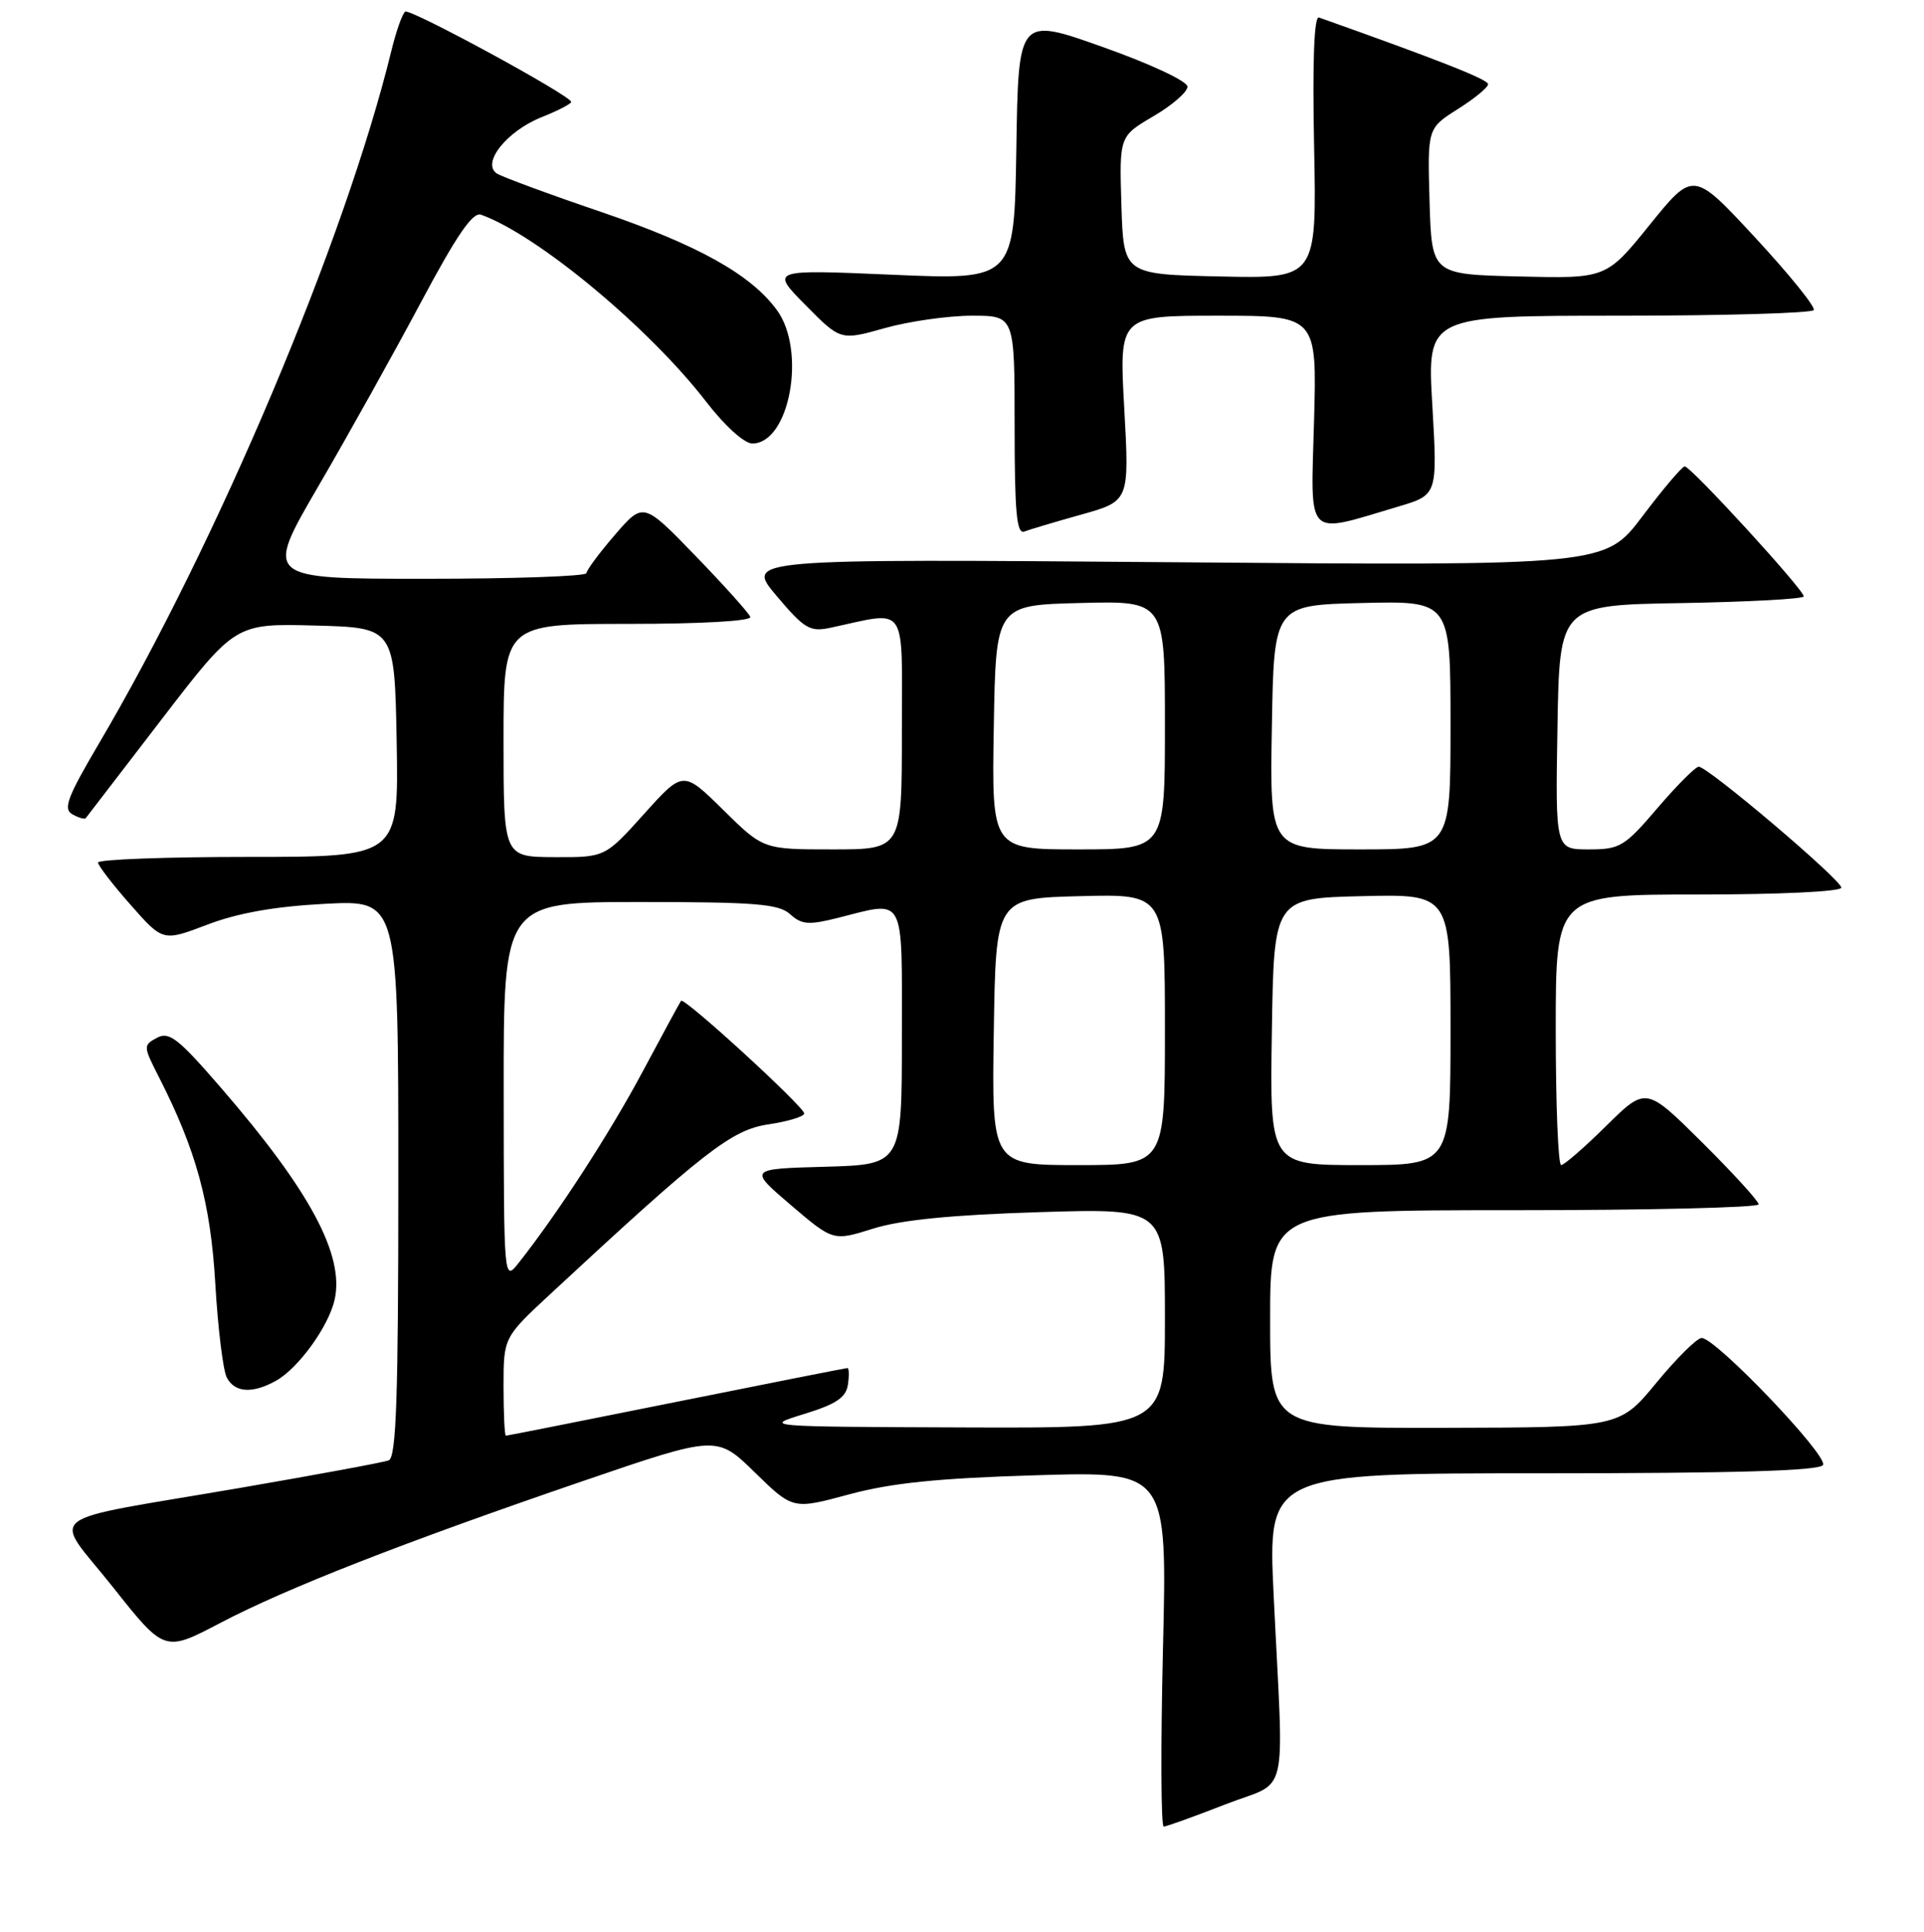 <?xml version="1.0" encoding="UTF-8" standalone="no"?>
<!DOCTYPE svg PUBLIC "-//W3C//DTD SVG 1.1//EN" "http://www.w3.org/Graphics/SVG/1.1/DTD/svg11.dtd" >
<svg xmlns="http://www.w3.org/2000/svg" xmlns:xlink="http://www.w3.org/1999/xlink" version="1.1" viewBox="0 0 256 257">
 <g >
 <path fill="currentColor"
d=" M 163.00 240.06 C 171.66 236.68 170.82 240.26 169.47 212.25 C 168.69 196.00 168.69 196.00 205.29 196.00 C 230.90 196.00 242.09 195.67 242.56 194.90 C 243.30 193.70 228.30 178.00 226.42 178.00 C 225.80 178.00 223.09 180.68 220.40 183.95 C 215.50 189.90 215.50 189.90 192.25 189.95 C 169.00 190.00 169.00 190.00 169.00 175.50 C 169.00 161.00 169.00 161.00 201.50 161.00 C 219.38 161.00 234.00 160.65 234.00 160.22 C 234.00 159.80 230.63 156.10 226.50 152.00 C 219.01 144.56 219.01 144.56 213.72 149.78 C 210.82 152.65 208.11 155.00 207.72 155.00 C 207.32 155.00 207.00 146.90 207.00 137.00 C 207.00 119.00 207.00 119.00 226.00 119.00 C 236.81 119.00 245.00 118.61 245.00 118.09 C 245.00 117.05 227.25 102.00 226.03 102.00 C 225.60 102.00 223.13 104.47 220.54 107.50 C 216.15 112.64 215.55 113.00 211.40 113.00 C 206.95 113.00 206.95 113.00 207.23 96.75 C 207.50 80.50 207.50 80.50 223.75 80.23 C 232.69 80.07 240.00 79.68 240.00 79.34 C 240.00 78.44 224.93 61.99 224.16 62.05 C 223.80 62.07 221.27 65.06 218.54 68.68 C 213.57 75.27 213.57 75.27 156.37 74.80 C 99.17 74.34 99.17 74.34 103.31 79.25 C 107.03 83.66 107.76 84.09 110.47 83.52 C 120.91 81.29 120.00 79.97 120.00 97.37 C 120.00 113.00 120.00 113.00 110.78 113.00 C 101.56 113.00 101.56 113.00 96.23 107.75 C 90.90 102.50 90.90 102.50 85.70 108.28 C 80.50 114.06 80.50 114.06 73.75 114.03 C 67.00 114.00 67.00 114.00 67.00 98.50 C 67.00 83.00 67.00 83.00 83.58 83.00 C 93.33 83.00 100.03 82.62 99.83 82.07 C 99.65 81.56 96.37 77.91 92.55 73.96 C 85.60 66.78 85.60 66.78 81.83 71.14 C 79.76 73.54 78.05 75.84 78.03 76.25 C 78.01 76.66 68.37 77.00 56.59 77.00 C 35.19 77.00 35.19 77.00 42.34 64.72 C 46.28 57.97 52.42 46.95 56.00 40.23 C 60.76 31.30 62.90 28.17 64.00 28.56 C 71.49 31.24 86.33 43.56 93.95 53.43 C 96.43 56.65 99.03 59.00 100.10 59.00 C 105.06 59.00 107.33 46.65 103.37 41.25 C 99.90 36.51 92.88 32.60 79.97 28.19 C 73.11 25.86 66.89 23.56 66.14 23.10 C 64.00 21.76 67.39 17.46 72.06 15.59 C 74.23 14.73 76.00 13.81 76.00 13.56 C 76.00 12.74 54.62 1.12 53.92 1.55 C 53.55 1.78 52.72 4.11 52.08 6.73 C 45.94 31.88 28.92 72.19 13.12 98.99 C 8.95 106.08 8.37 107.63 9.63 108.33 C 10.47 108.80 11.27 109.03 11.41 108.84 C 11.56 108.65 16.09 102.75 21.49 95.72 C 31.31 82.94 31.31 82.94 41.91 83.22 C 52.50 83.50 52.50 83.50 52.78 98.75 C 53.05 114.00 53.05 114.00 33.03 114.00 C 22.01 114.00 13.02 114.34 13.04 114.75 C 13.06 115.16 15.01 117.70 17.38 120.38 C 21.68 125.26 21.68 125.26 27.59 123.01 C 31.65 121.46 36.56 120.59 43.25 120.24 C 53.00 119.73 53.00 119.73 53.00 156.76 C 53.00 185.90 52.73 193.89 51.72 194.28 C 51.02 194.55 42.13 196.19 31.97 197.94 C 4.82 202.60 6.94 200.95 15.03 211.15 C 21.89 219.80 21.89 219.80 29.29 215.92 C 38.16 211.27 53.61 205.23 77.60 197.02 C 95.38 190.94 95.38 190.94 100.44 195.89 C 105.50 200.83 105.50 200.83 113.00 198.80 C 118.63 197.28 124.85 196.65 137.91 196.26 C 155.31 195.74 155.31 195.74 154.74 219.37 C 154.43 232.37 154.47 243.00 154.84 243.00 C 155.20 242.99 158.88 241.67 163.00 240.06 Z  M 36.72 183.69 C 39.70 182.04 43.75 176.43 44.53 172.88 C 45.83 166.96 41.25 158.42 29.45 144.77 C 23.74 138.16 22.51 137.19 20.89 138.06 C 19.05 139.05 19.05 139.18 21.11 143.22 C 26.11 153.02 28.02 160.00 28.65 170.81 C 28.99 176.69 29.68 182.29 30.17 183.25 C 31.22 185.28 33.58 185.44 36.72 183.69 Z  M 143.94 68.44 C 150.27 66.66 150.27 66.66 149.59 54.33 C 148.90 42.00 148.90 42.00 162.07 42.00 C 175.23 42.00 175.23 42.00 174.84 56.07 C 174.40 71.94 173.57 71.10 186.06 67.39 C 191.27 65.84 191.27 65.84 190.58 53.92 C 189.88 42.00 189.88 42.00 215.38 42.00 C 229.41 42.00 241.08 41.66 241.33 41.25 C 241.58 40.84 238.07 36.50 233.54 31.61 C 225.31 22.73 225.31 22.73 219.52 29.89 C 213.73 37.06 213.73 37.06 202.11 36.78 C 190.50 36.50 190.50 36.50 190.21 26.79 C 189.93 17.07 189.93 17.07 193.96 14.52 C 196.18 13.12 198.00 11.63 198.00 11.20 C 198.00 10.57 191.47 8.00 175.50 2.33 C 174.85 2.10 174.62 8.11 174.85 19.52 C 175.20 37.06 175.20 37.06 162.35 36.78 C 149.50 36.50 149.50 36.50 149.21 27.31 C 148.93 18.13 148.93 18.13 153.46 15.47 C 155.96 14.01 158.00 12.24 158.00 11.53 C 158.00 10.81 153.12 8.52 146.75 6.26 C 135.50 2.26 135.50 2.26 135.23 19.76 C 134.95 37.25 134.95 37.25 118.73 36.55 C 102.50 35.85 102.50 35.85 107.17 40.58 C 111.84 45.31 111.84 45.31 117.73 43.65 C 120.98 42.74 126.19 42.00 129.32 42.00 C 135.00 42.00 135.00 42.00 135.00 56.61 C 135.00 68.20 135.27 71.11 136.30 70.71 C 137.02 70.44 140.46 69.41 143.94 68.44 Z  M 67.00 184.47 C 67.00 177.93 67.00 177.93 73.25 172.13 C 93.76 153.10 97.34 150.31 102.25 149.58 C 104.86 149.19 107.00 148.54 107.00 148.13 C 107.00 147.24 91.02 132.61 90.62 133.14 C 90.47 133.34 88.18 137.55 85.54 142.50 C 81.20 150.65 74.23 161.41 69.02 168.00 C 67.04 170.50 67.04 170.50 67.02 145.25 C 67.00 120.00 67.00 120.00 85.17 120.00 C 100.55 120.00 103.62 120.25 105.14 121.63 C 106.66 123.01 107.62 123.08 111.41 122.13 C 120.58 119.82 120.00 118.74 120.00 137.97 C 120.00 154.93 120.00 154.93 109.79 155.22 C 99.59 155.50 99.59 155.50 105.22 160.31 C 110.86 165.12 110.86 165.12 116.18 163.45 C 119.86 162.29 126.66 161.62 138.25 161.26 C 155.00 160.74 155.00 160.74 155.00 175.37 C 155.00 190.00 155.00 190.00 128.25 189.90 C 101.55 189.80 101.51 189.80 107.00 188.11 C 111.26 186.80 112.57 185.92 112.82 184.21 C 113.00 182.99 112.97 182.00 112.76 182.00 C 112.55 182.00 102.31 184.03 90.00 186.50 C 77.69 188.97 67.48 191.00 67.31 191.00 C 67.14 191.00 67.00 188.06 67.00 184.47 Z  M 132.23 137.25 C 132.50 119.50 132.50 119.50 143.75 119.22 C 155.00 118.93 155.00 118.93 155.00 136.97 C 155.00 155.00 155.00 155.00 143.48 155.00 C 131.95 155.00 131.95 155.00 132.23 137.25 Z  M 169.23 137.25 C 169.50 119.50 169.50 119.50 181.25 119.22 C 193.00 118.94 193.00 118.94 193.00 136.97 C 193.00 155.00 193.00 155.00 180.98 155.00 C 168.95 155.00 168.95 155.00 169.23 137.25 Z  M 132.23 96.75 C 132.50 80.50 132.50 80.50 143.75 80.22 C 155.00 79.93 155.00 79.93 155.00 96.47 C 155.00 113.00 155.00 113.00 143.48 113.00 C 131.95 113.00 131.95 113.00 132.23 96.75 Z  M 169.23 96.75 C 169.50 80.50 169.50 80.50 181.25 80.22 C 193.00 79.94 193.00 79.94 193.00 96.47 C 193.00 113.00 193.00 113.00 180.98 113.00 C 168.95 113.00 168.95 113.00 169.23 96.75 Z "/>
</g>
</svg>